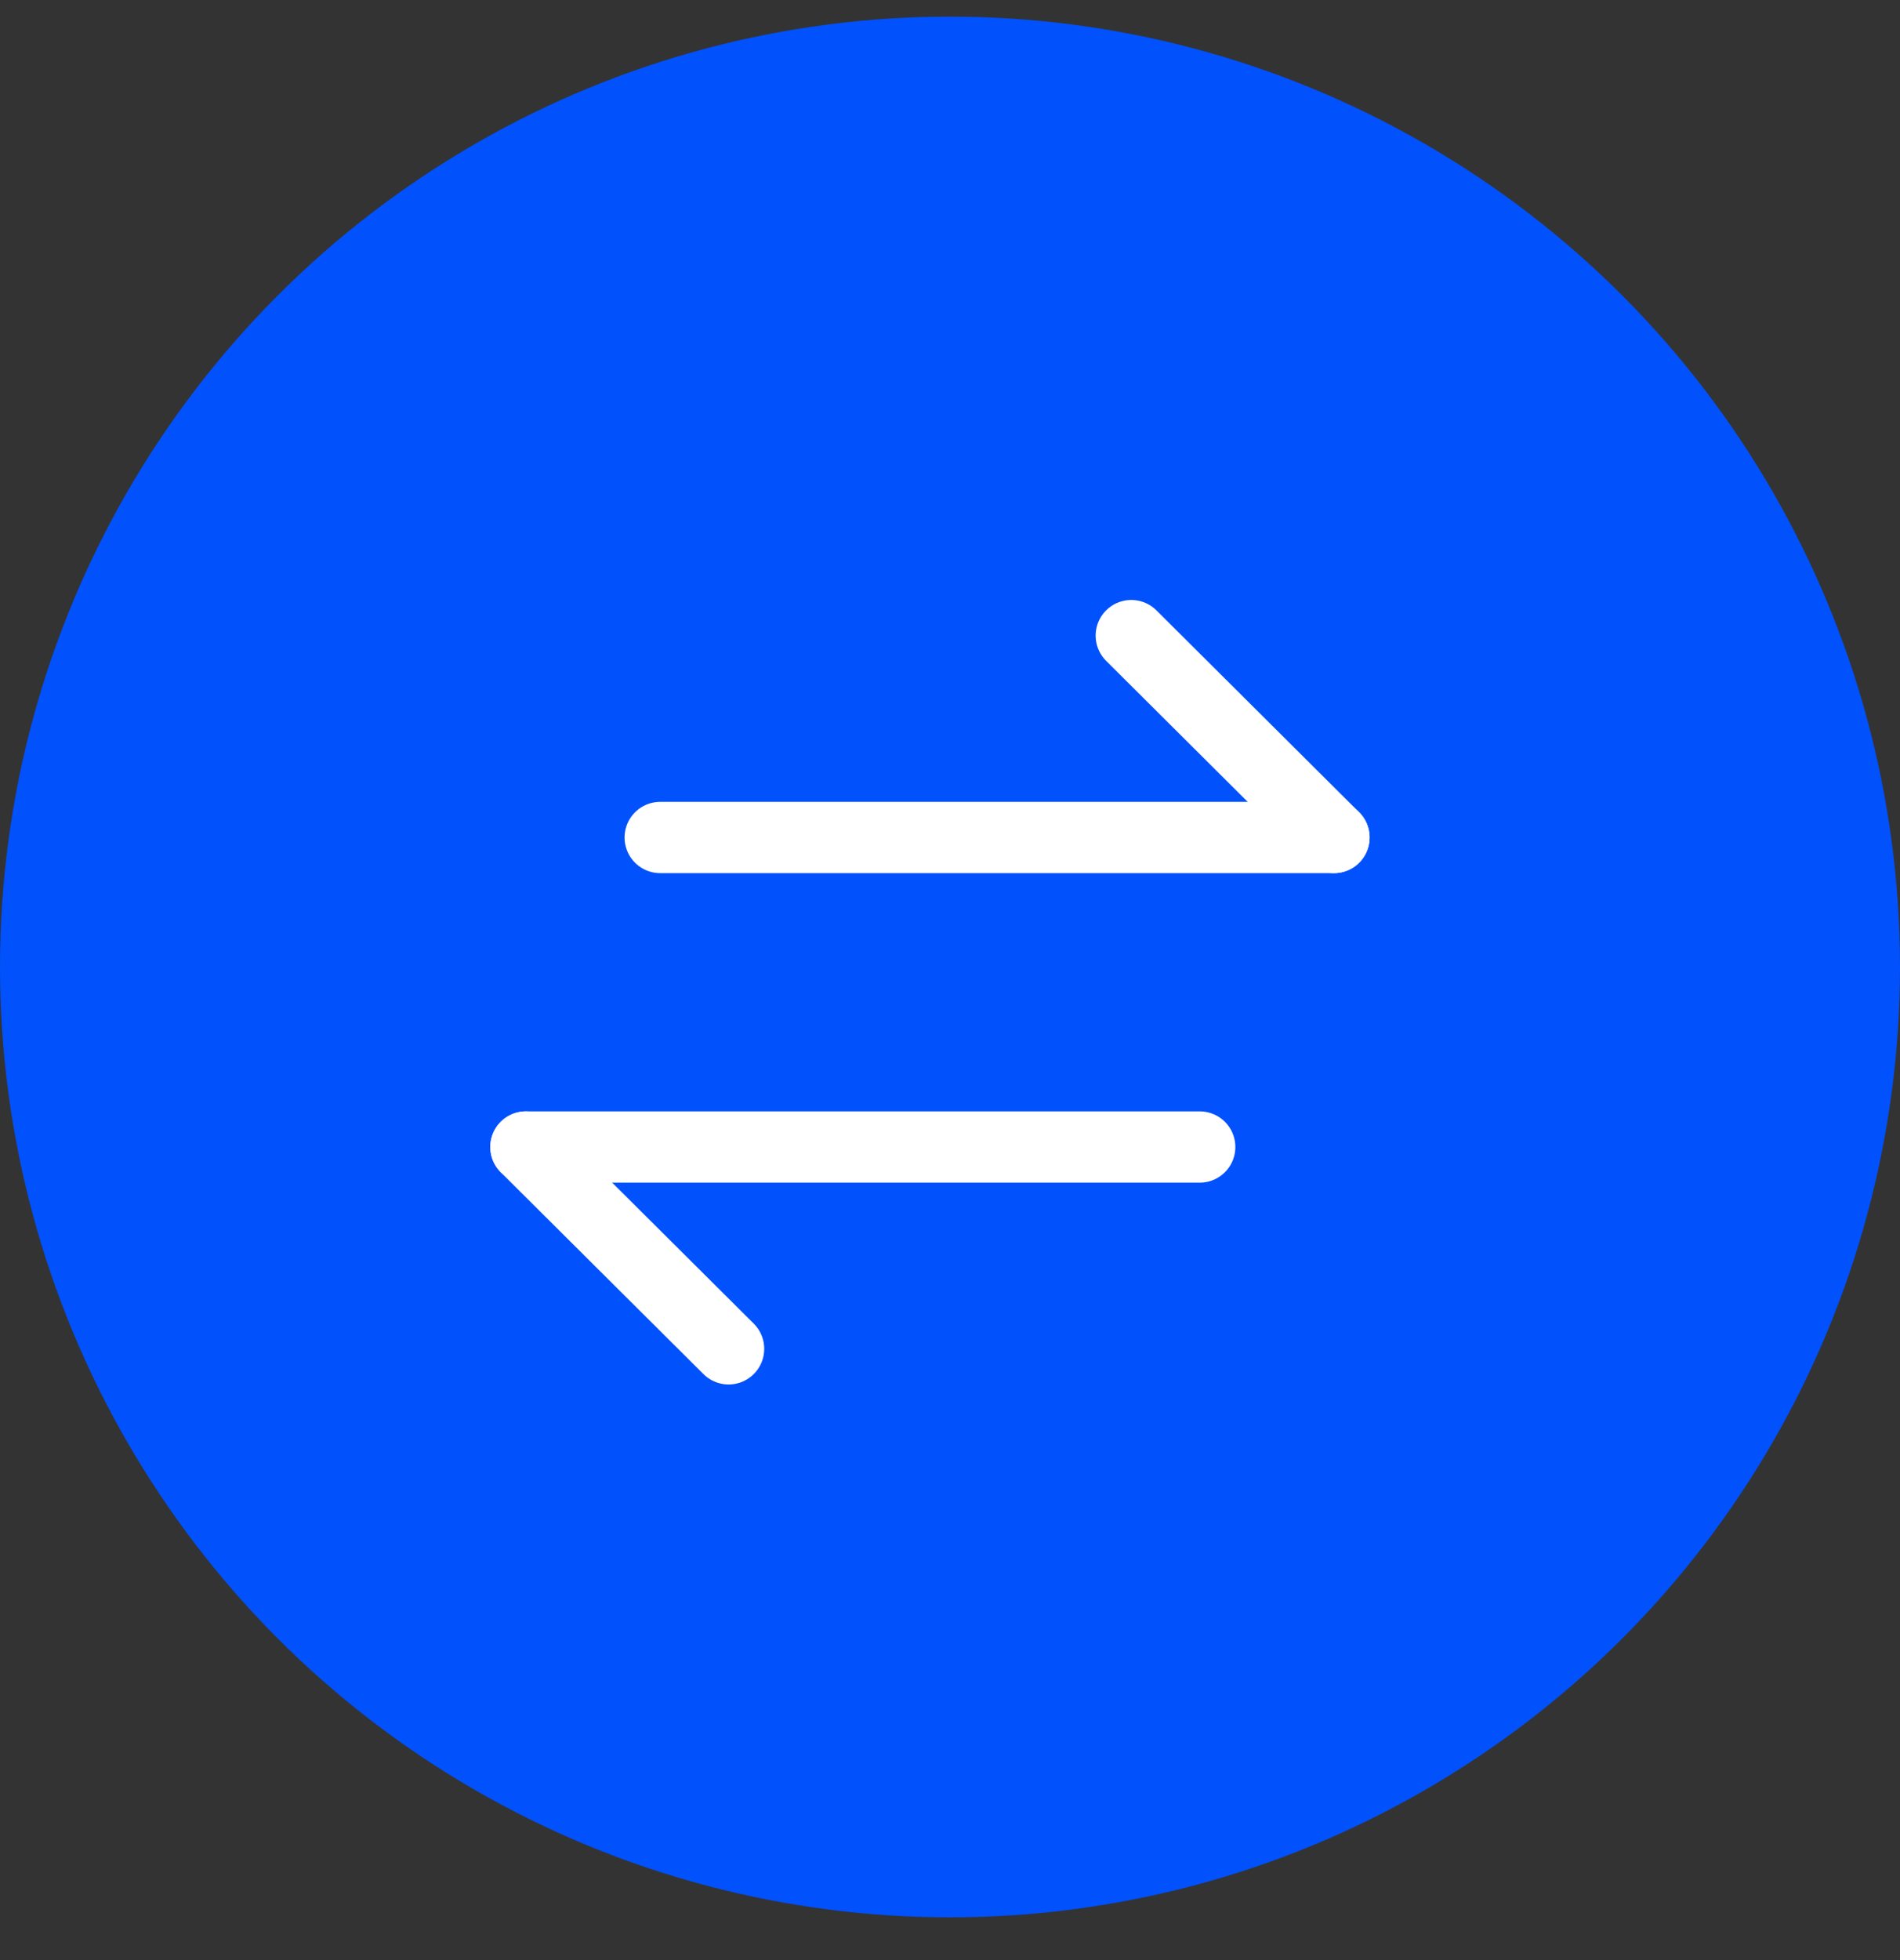 <svg width="32" height="33" viewBox="0 0 32 33" fill="none" xmlns="http://www.w3.org/2000/svg">
<rect x="0" y="0" width="32" height="33" fill="#333333" stroke="none"/>
<circle cx="16" cy="16.28" r="16" fill="#0151FC"/>
<path d="M22.467 14.1H11.119" stroke="white" stroke-width="1.2" stroke-linecap="round" stroke-linejoin="round"/>
<path d="M19.053 10.701L22.467 14.1" stroke="white" stroke-width="1.2" stroke-linecap="round" stroke-linejoin="round"/>
<path d="M8.858 19.311H20.206" stroke="white" stroke-width="1.2" stroke-linecap="round" stroke-linejoin="round"/>
<path d="M12.271 22.709L8.857 19.311" stroke="white" stroke-width="1.2" stroke-linecap="round" stroke-linejoin="round"/>
</svg>
